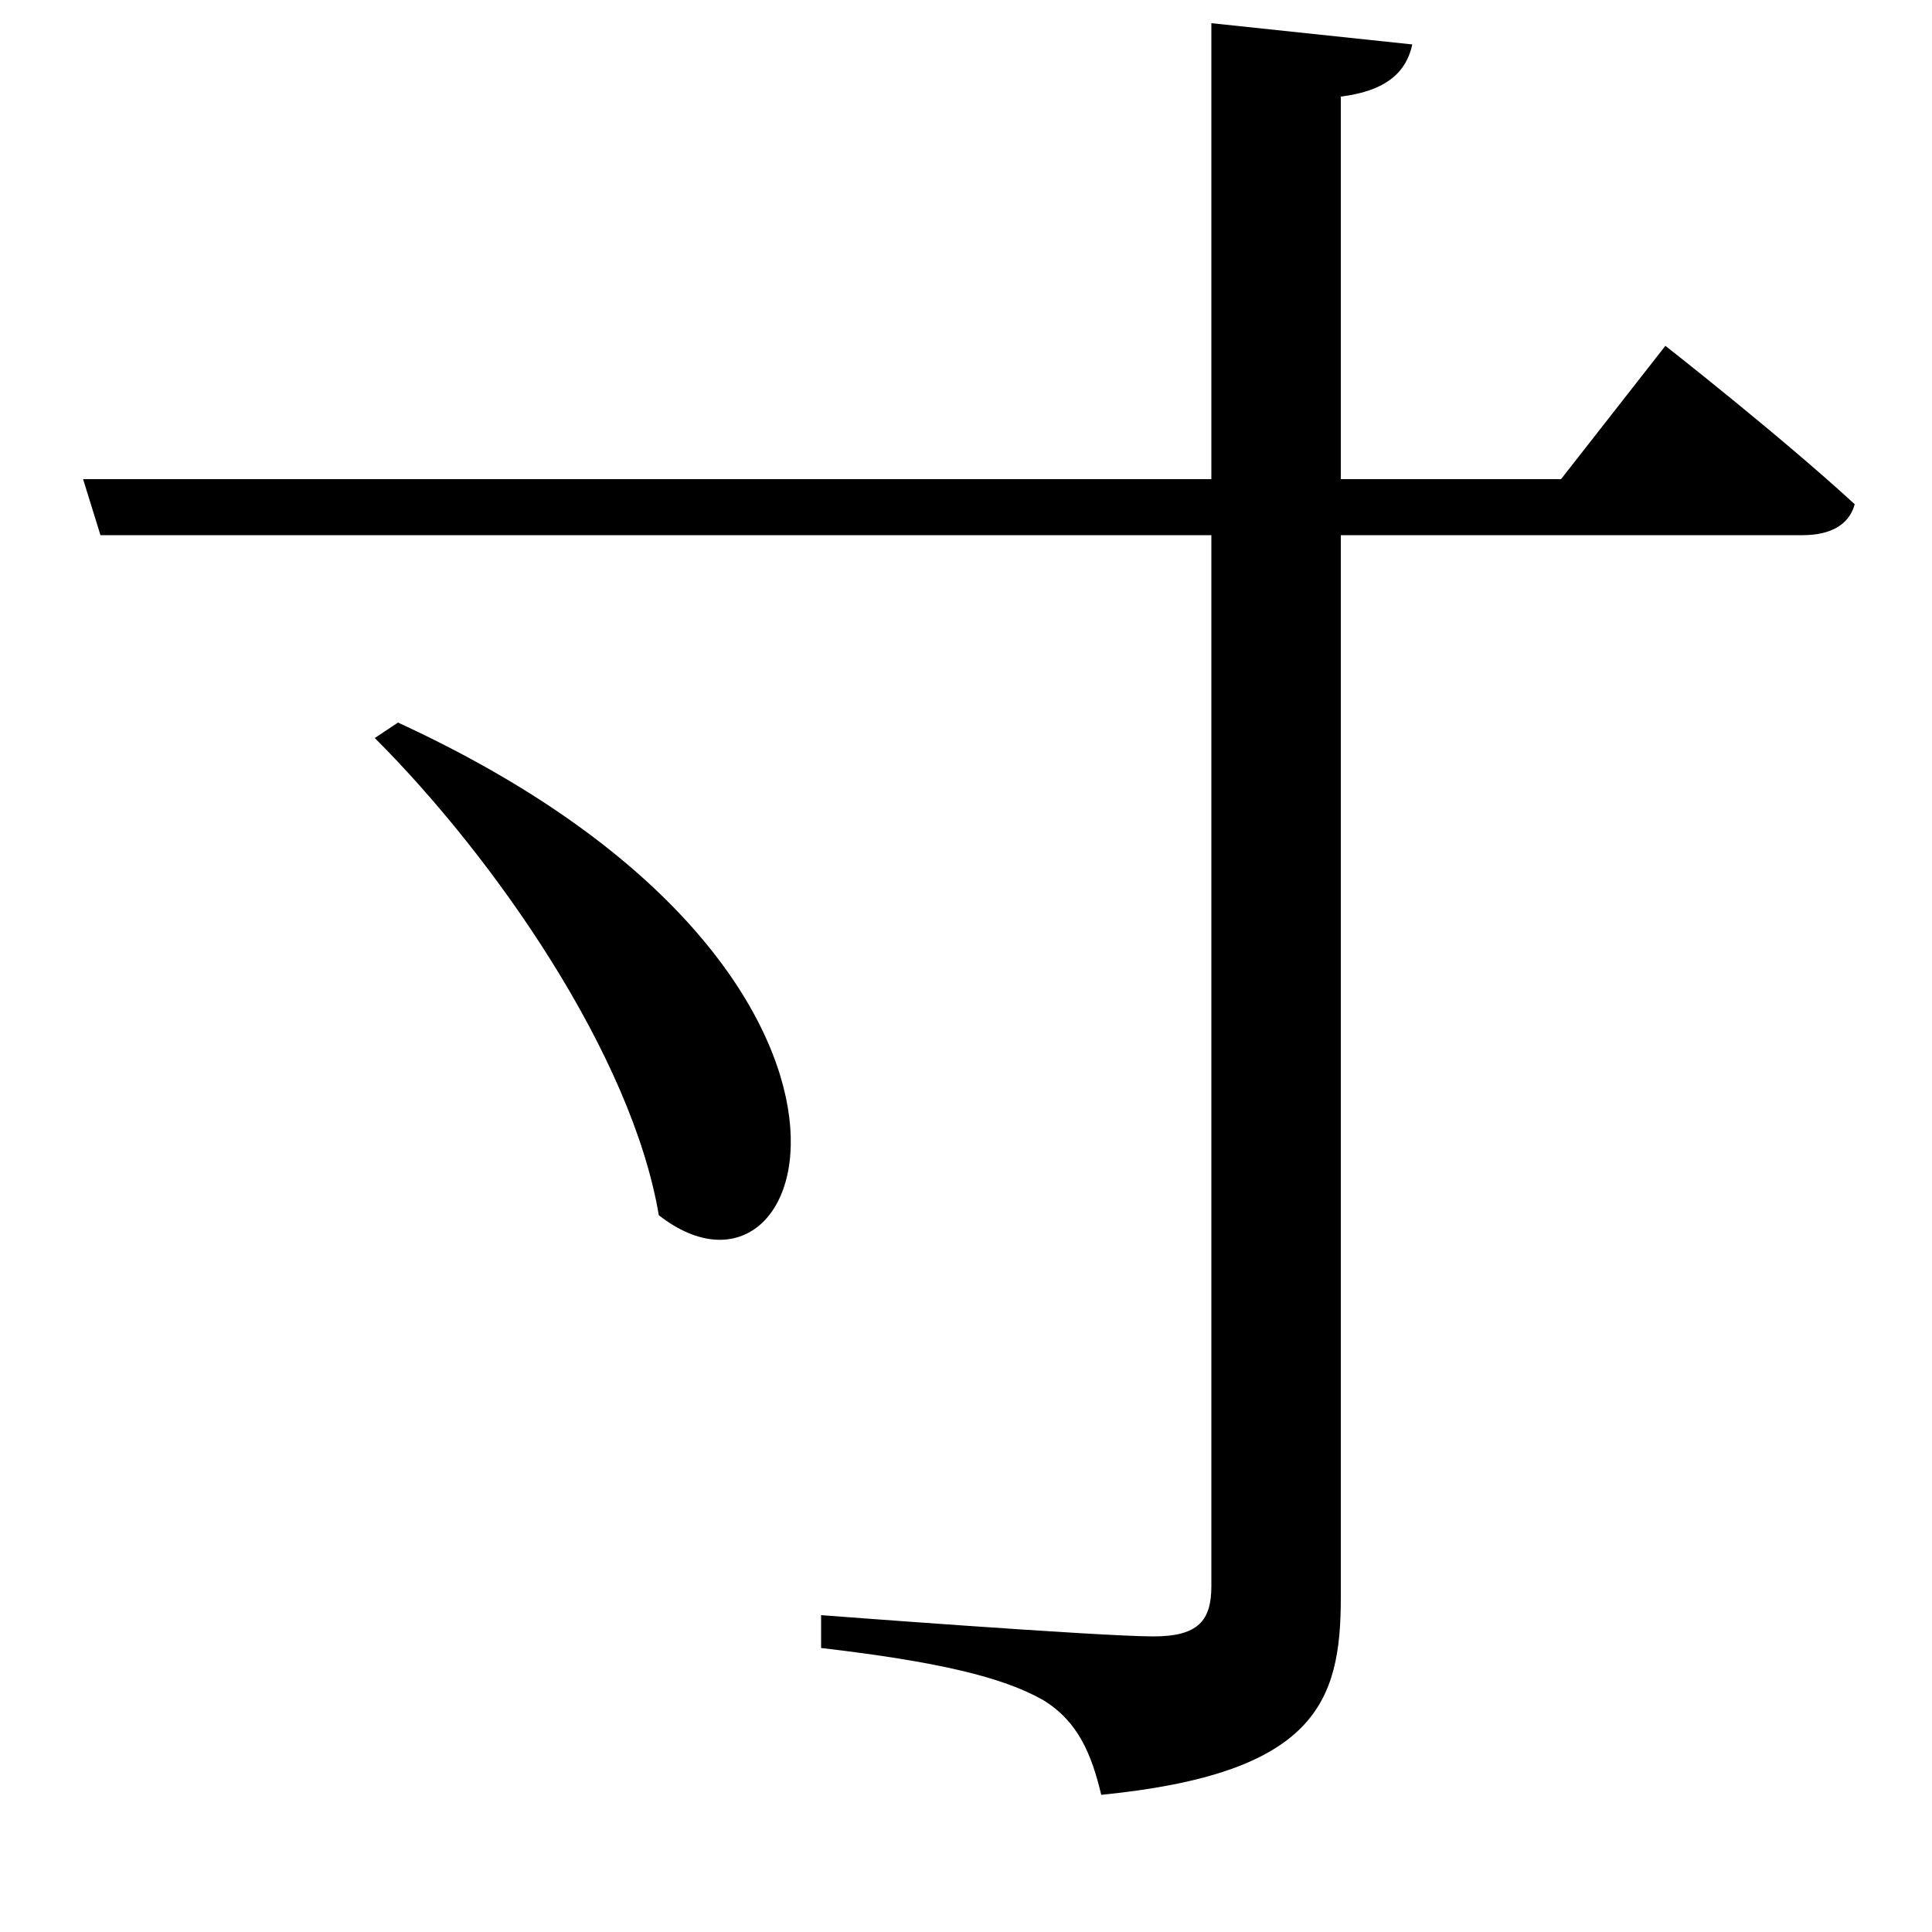 <svg xmlns="http://www.w3.org/2000/svg"
    viewBox="0 0 1000 1000">
  <!--
© 2017-2023 Adobe (http://www.adobe.com/).
Noto is a trademark of Google Inc.
This Font Software is licensed under the SIL Open Font License, Version 1.1. This Font Software is distributed on an "AS IS" BASIS, WITHOUT WARRANTIES OR CONDITIONS OF ANY KIND, either express or implied. See the SIL Open Font License for the specific language, permissions and limitations governing your use of this Font Software.
http://scripts.sil.org/OFL
  -->
<path d="M206 374L194 382C256 444 327 546 341 629 423 693 482 501 206 374ZM627 12L627 248 43 248 52 277 627 277 627 821C627 839 620 847 597 847 569 847 425 836 425 836L425 853C485 860 519 868 540 880 558 891 565 908 570 929 681 918 694 881 694 827L694 277 933 277C947 277 957 272 960 261 922 226 862 179 862 179L808 248 694 248 694 50C718 47 728 37 731 23Z"/>
</svg>